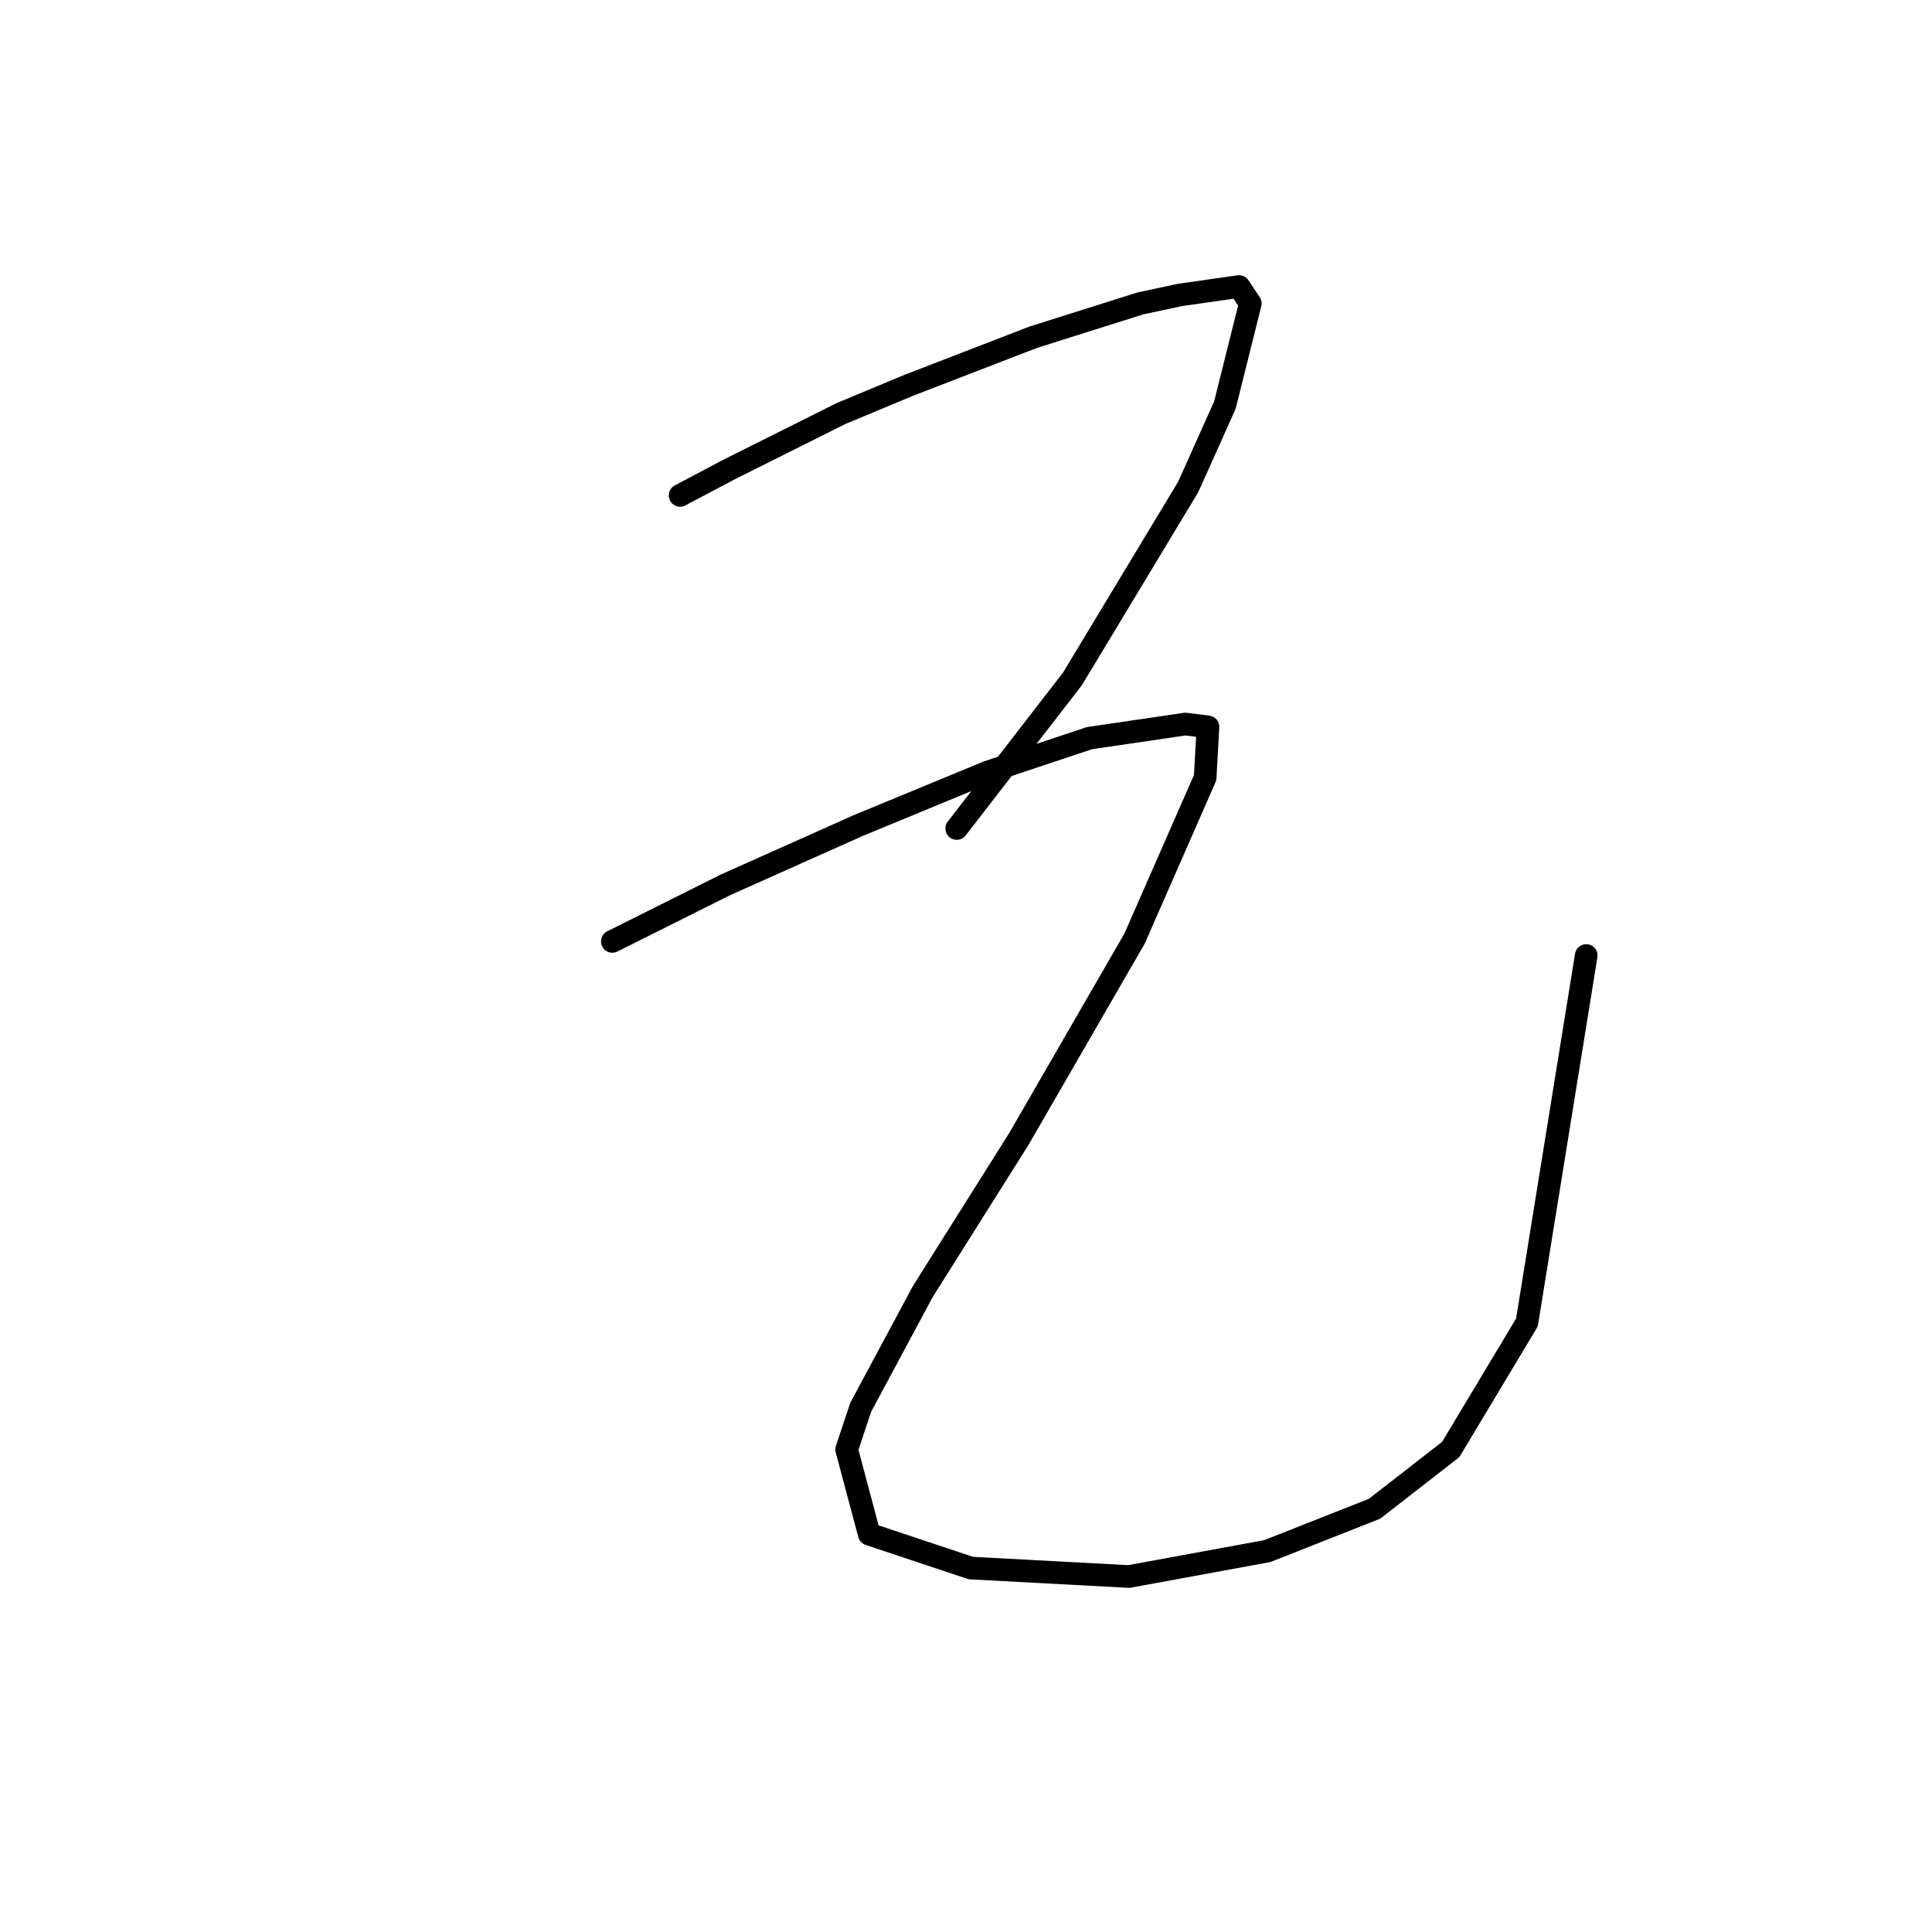 <?xml version="1.0" standalone="no"?>
    <svg width="256" height="256" xmlns="http://www.w3.org/2000/svg" version="1.1">
    <polyline stroke="black" stroke-width="3" stroke-linecap="round" fill="transparent" stroke-linejoin="round" points="90.118 65.643 96.477 62.277 111.438 54.796 120.415 51.056 136.872 44.698 151.085 40.209 156.322 39.087 164.176 37.965 165.672 40.209 162.306 53.674 157.444 64.521 142.108 89.955 126.773 109.779 126.773 109.779 " />
        <polyline stroke="black" stroke-width="3" stroke-linecap="round" fill="transparent" stroke-linejoin="round" points="81.141 124.74 87.874 121.374 96.103 117.26 113.682 109.405 130.887 102.298 144.353 97.81 157.07 95.94 160.062 96.314 159.688 103.046 150.337 124.366 135.002 150.922 122.285 171.12 114.056 186.455 112.186 192.066 115.178 203.287 128.643 207.775 149.589 208.897 167.917 205.531 182.13 199.92 192.229 192.066 202.327 175.234 210.182 126.61 210.182 126.61 " />
        </svg>
